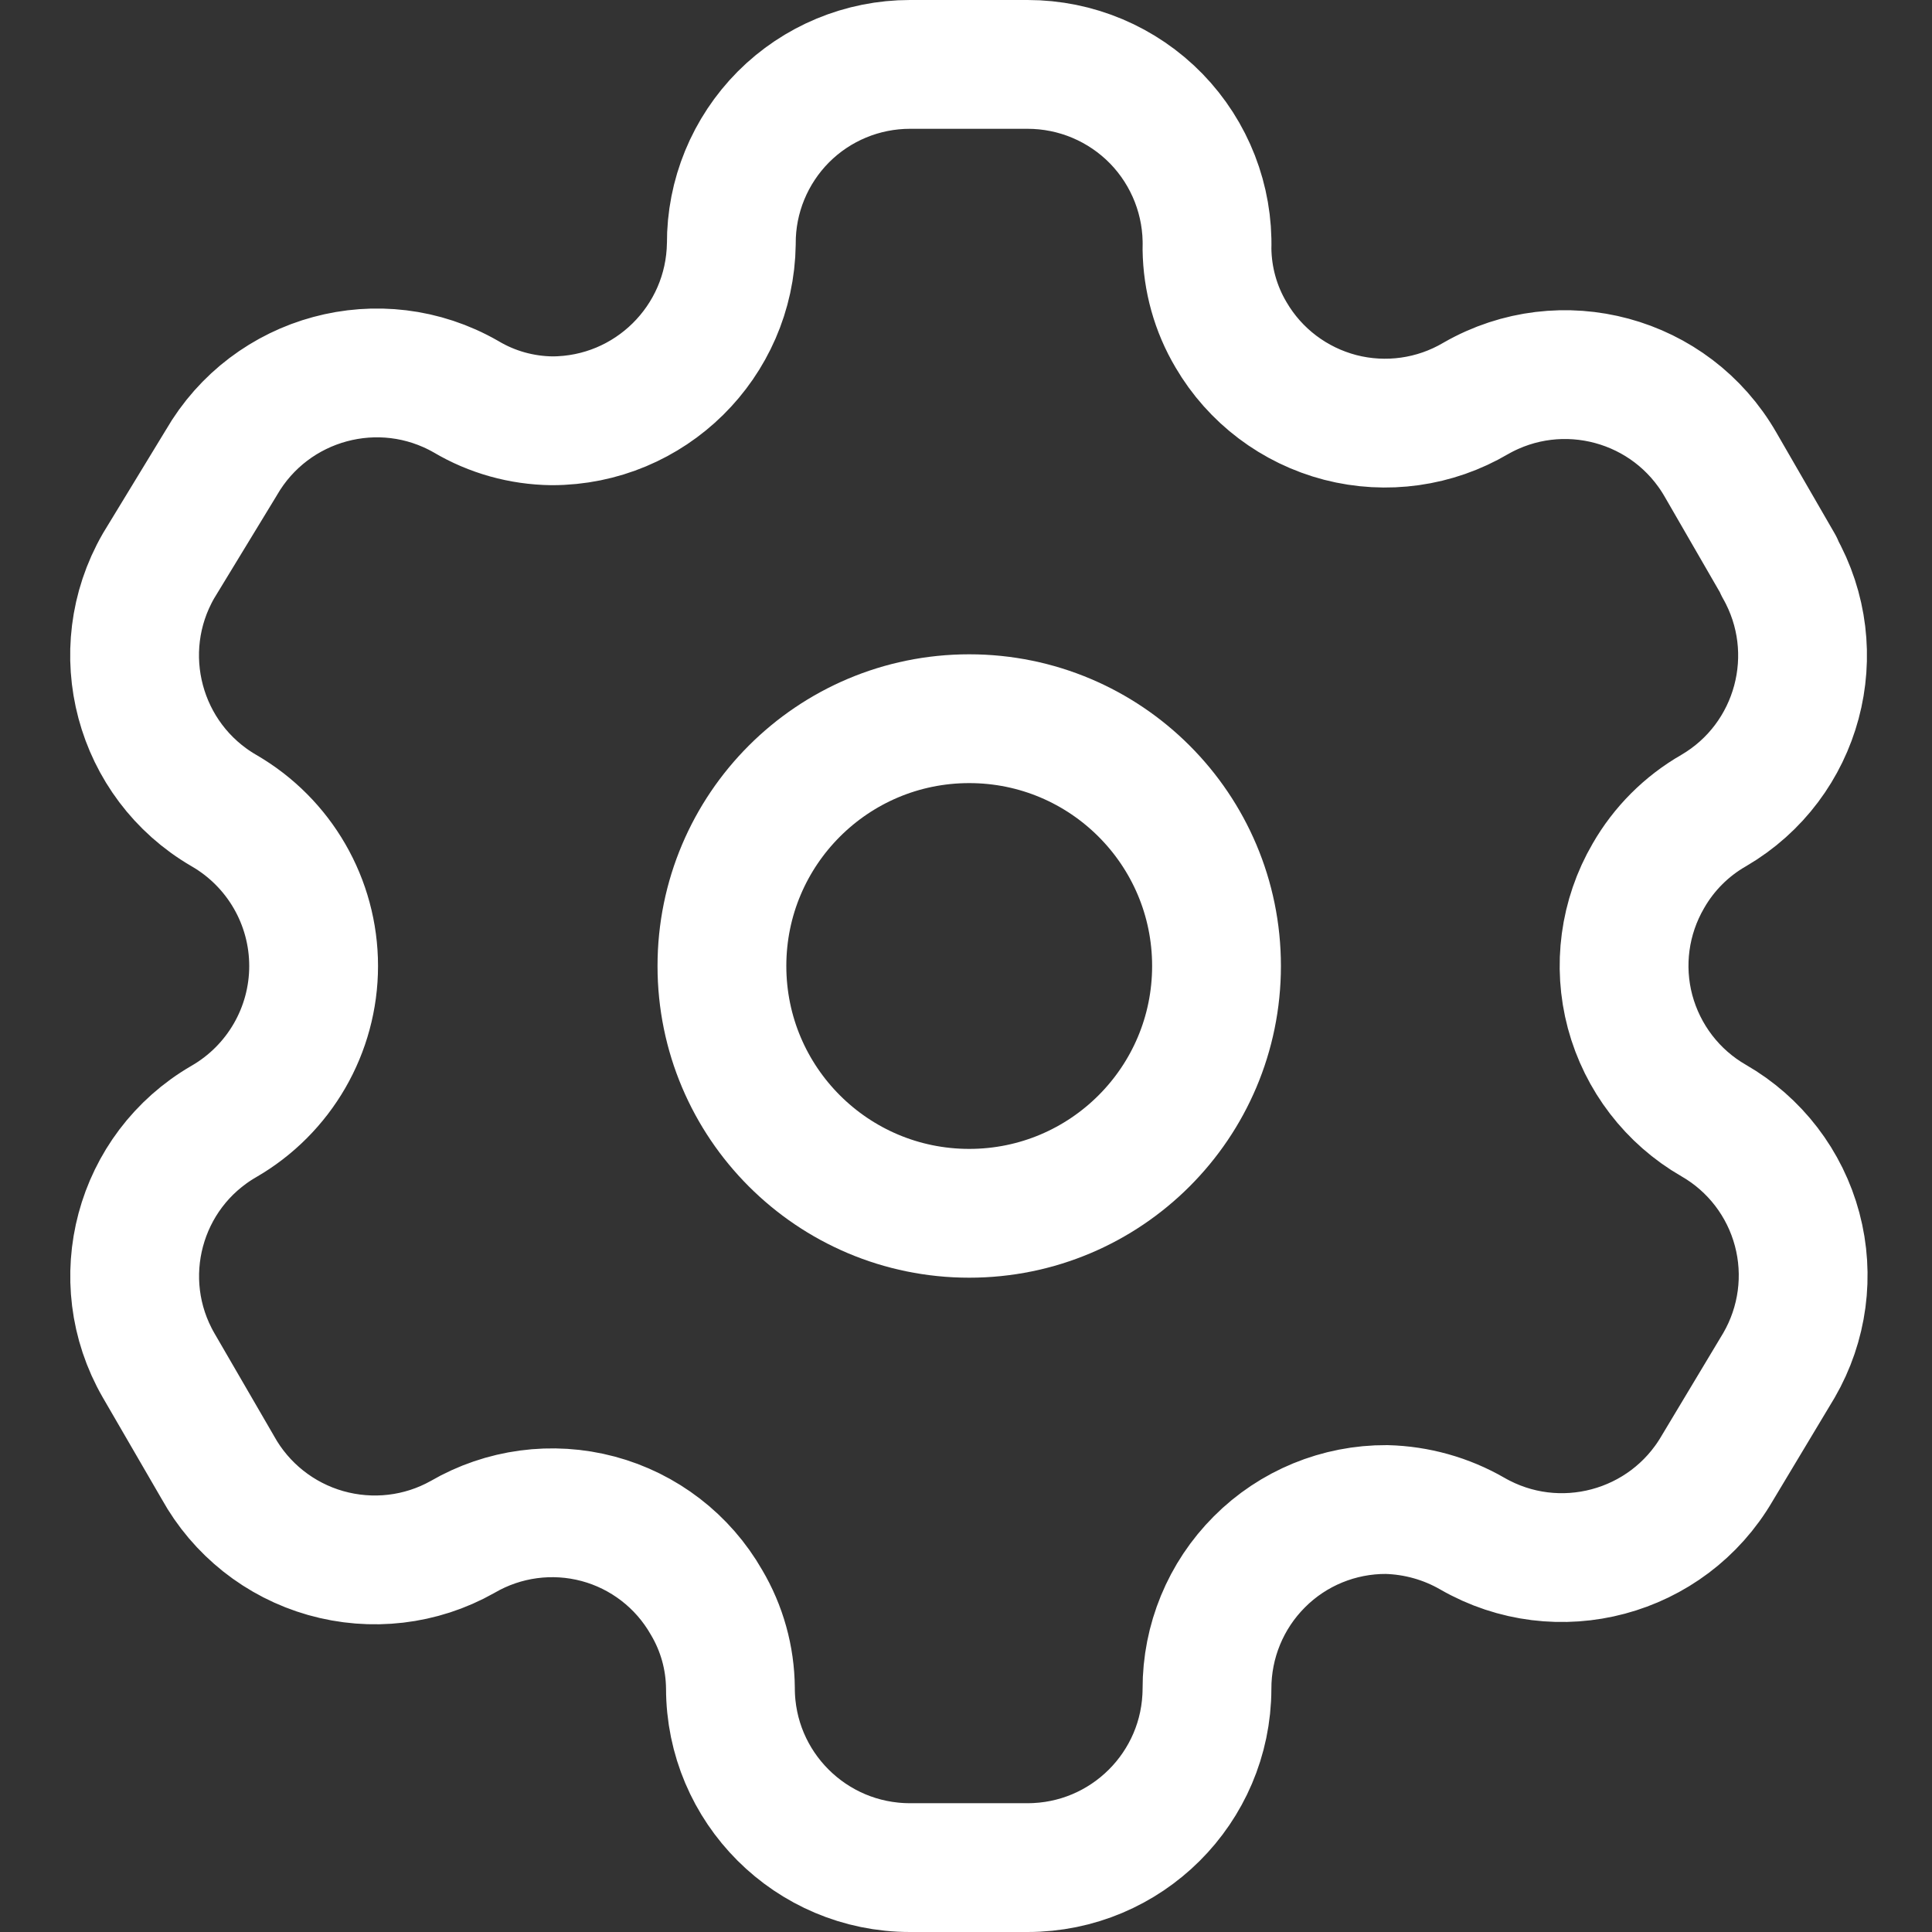 <svg width="15" height="15" viewBox="0 0 15 15" fill="none" xmlns="http://www.w3.org/2000/svg">
<rect x="0" y="0" width="15" height="15" fill="#333333" stroke="none"/>
<path fill-rule="evenodd" clip-rule="evenodd" d="M13.812 4.393L13.358 3.607C12.975 2.941 12.125 2.711 11.458 3.093V3.093C11.141 3.28 10.762 3.333 10.406 3.241C10.049 3.148 9.744 2.918 9.558 2.6C9.438 2.398 9.374 2.168 9.371 1.933V1.933C9.382 1.557 9.24 1.192 8.978 0.922C8.715 0.652 8.355 0.5 7.978 0.5H7.065C6.696 0.5 6.342 0.647 6.082 0.908C5.822 1.17 5.676 1.524 5.678 1.893V1.893C5.667 2.655 5.047 3.267 4.285 3.267C4.05 3.264 3.82 3.2 3.618 3.08V3.08C2.952 2.698 2.102 2.928 1.718 3.593L1.231 4.393C0.848 5.058 1.075 5.908 1.738 6.293V6.293C2.169 6.542 2.435 7.002 2.435 7.5C2.435 7.998 2.169 8.458 1.738 8.707V8.707C1.076 9.09 0.849 9.937 1.231 10.6V10.6L1.691 11.393C1.871 11.718 2.173 11.957 2.529 12.058C2.886 12.159 3.268 12.115 3.591 11.933V11.933C3.909 11.748 4.288 11.697 4.644 11.792C4.999 11.887 5.302 12.12 5.485 12.44C5.605 12.642 5.669 12.872 5.671 13.107V13.107C5.671 13.876 6.295 14.5 7.065 14.5H7.978C8.745 14.5 9.368 13.88 9.371 13.113V13.113C9.37 12.743 9.516 12.388 9.778 12.126C10.039 11.864 10.395 11.718 10.765 11.72C10.999 11.726 11.228 11.79 11.431 11.907V11.907C12.096 12.29 12.946 12.063 13.332 11.4V11.4L13.812 10.6C13.997 10.281 14.048 9.901 13.953 9.545C13.858 9.188 13.625 8.884 13.305 8.7V8.7C12.985 8.516 12.752 8.212 12.656 7.855C12.561 7.499 12.612 7.119 12.798 6.8C12.919 6.589 13.094 6.414 13.305 6.293V6.293C13.964 5.908 14.19 5.063 13.812 4.4V4.4V4.393Z" stroke="white" stroke-linecap="round" stroke-linejoin="round"/>
<circle cx="7.525" cy="7.5" r="1.92" stroke="white" stroke-linecap="round" stroke-linejoin="round"/>
</svg>
